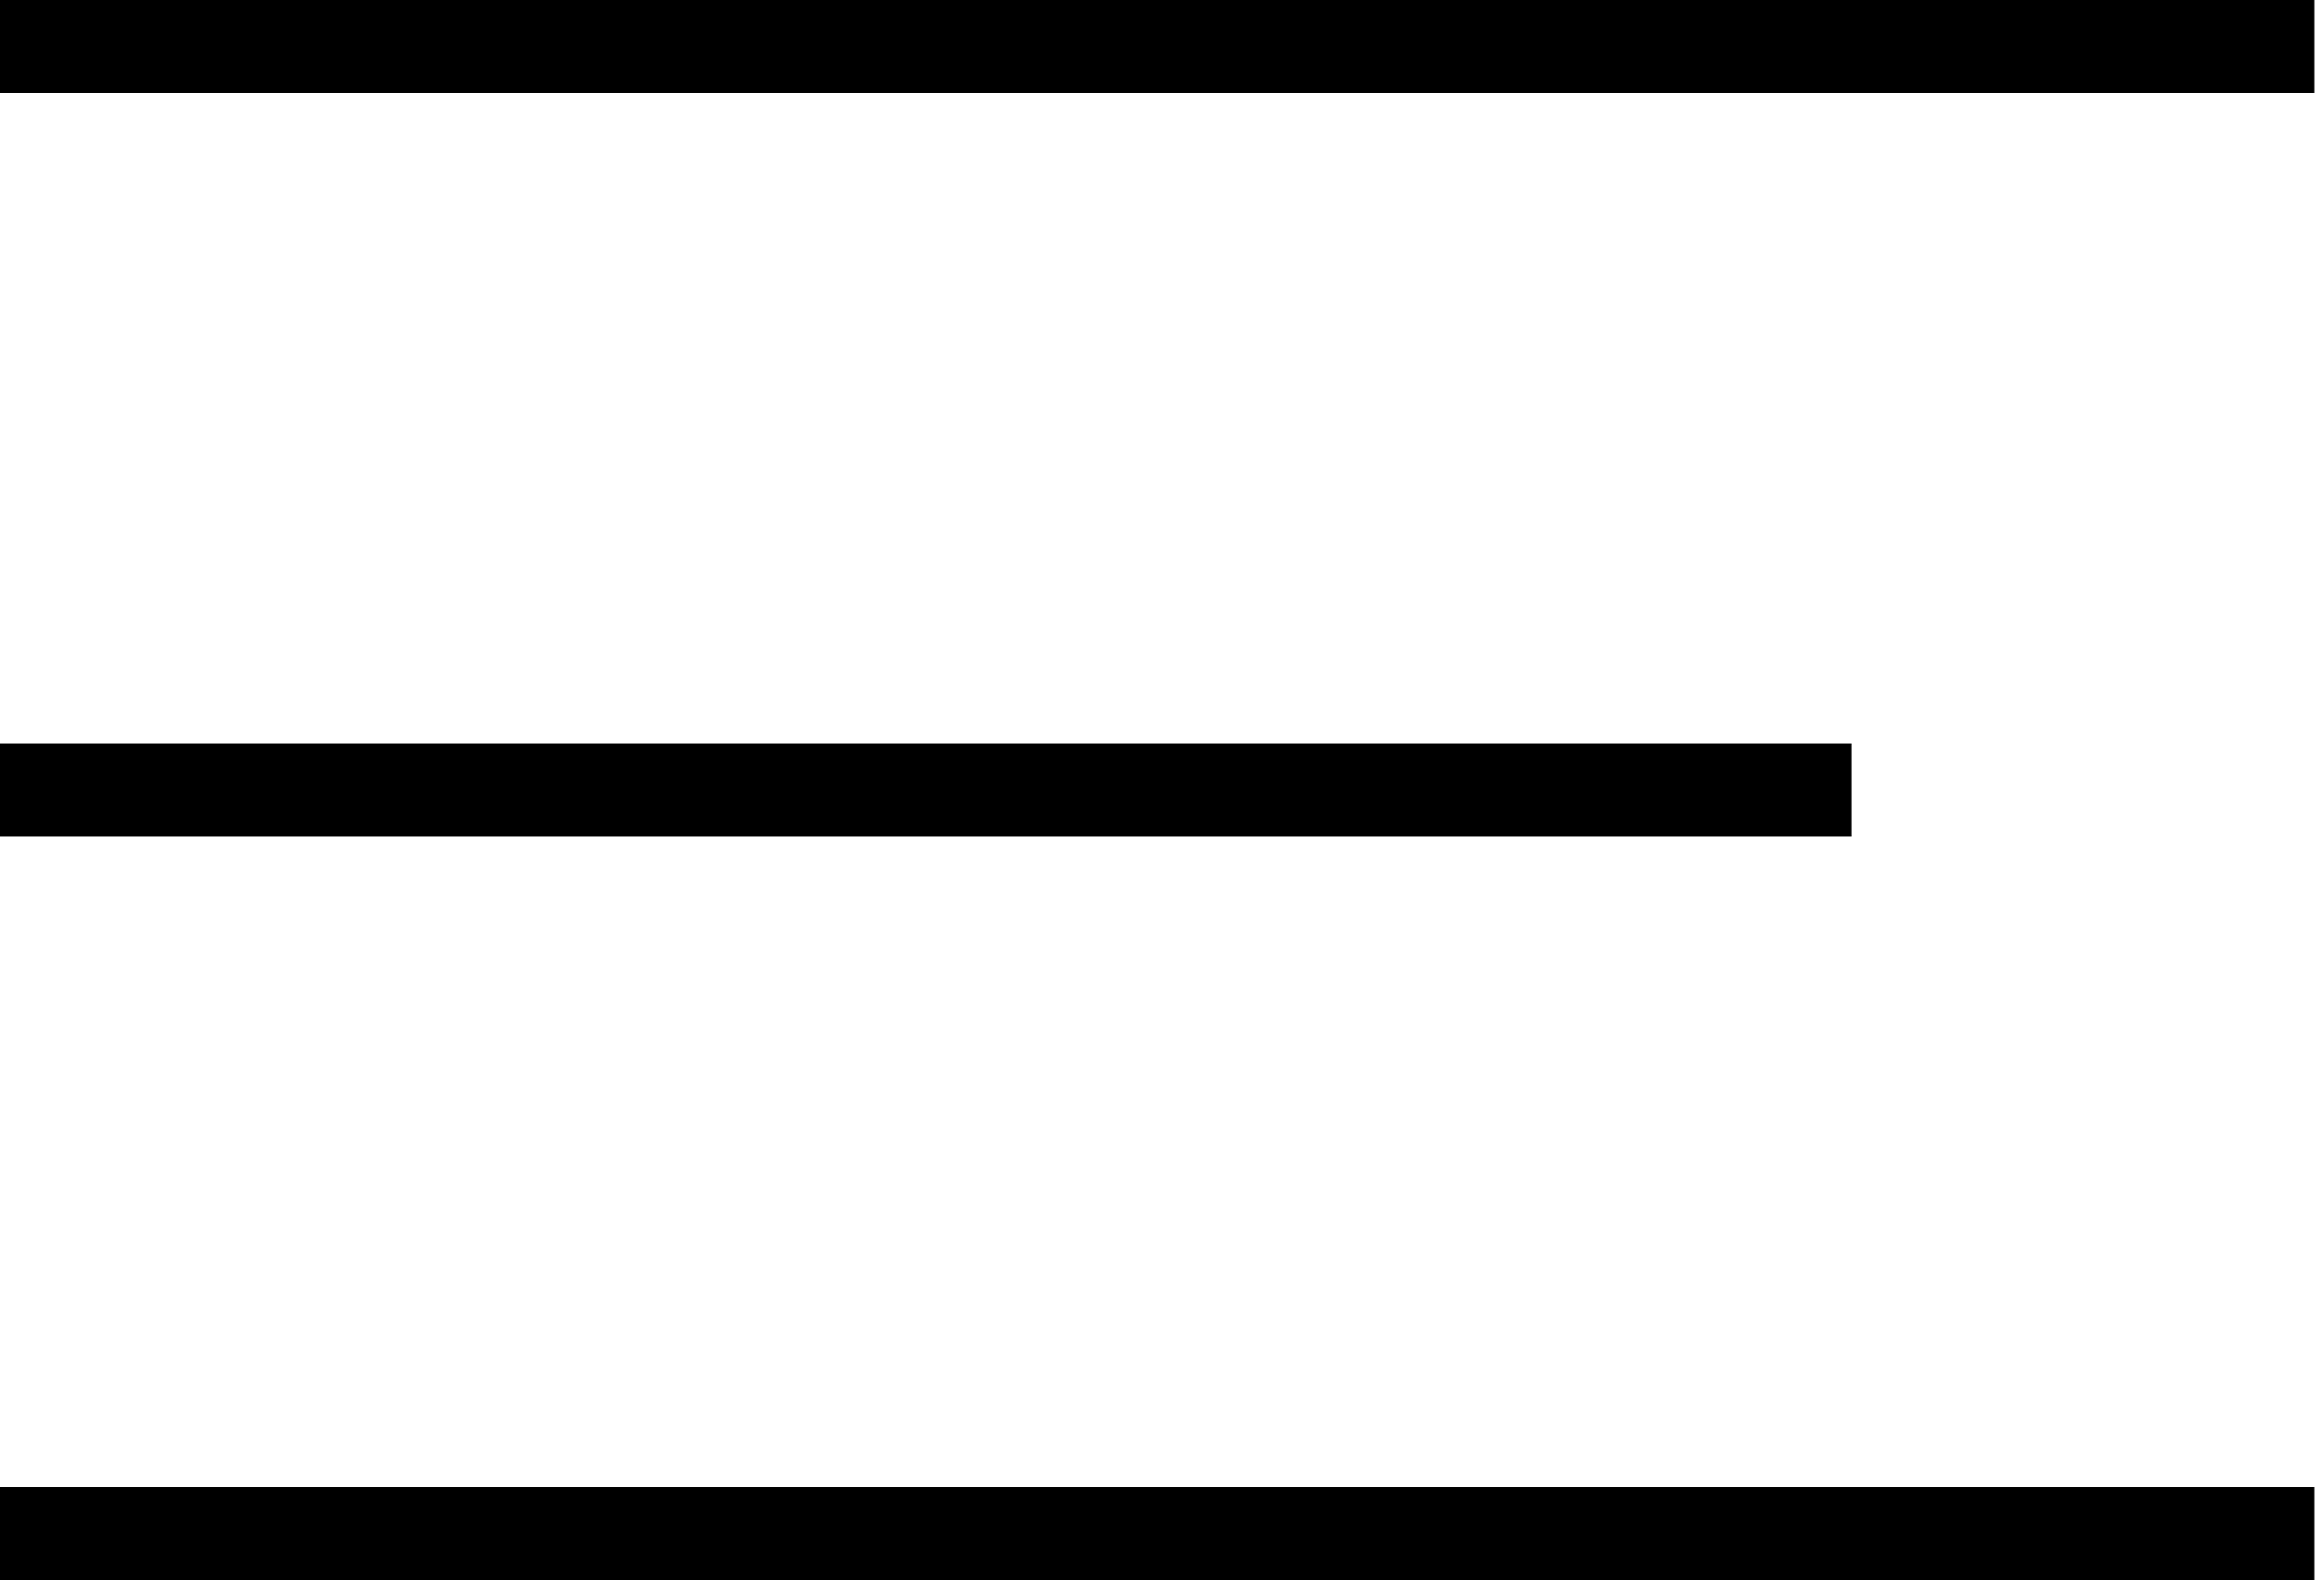 <svg width="25" height="17" viewBox="0 0 25 17" xmlns="http://www.w3.org/2000/svg">
<rect width="24.896" height="1"/>
<rect y="8" width="19.917" height="1"/>
<rect y="16" width="24.896" height="1"/>
</svg>
